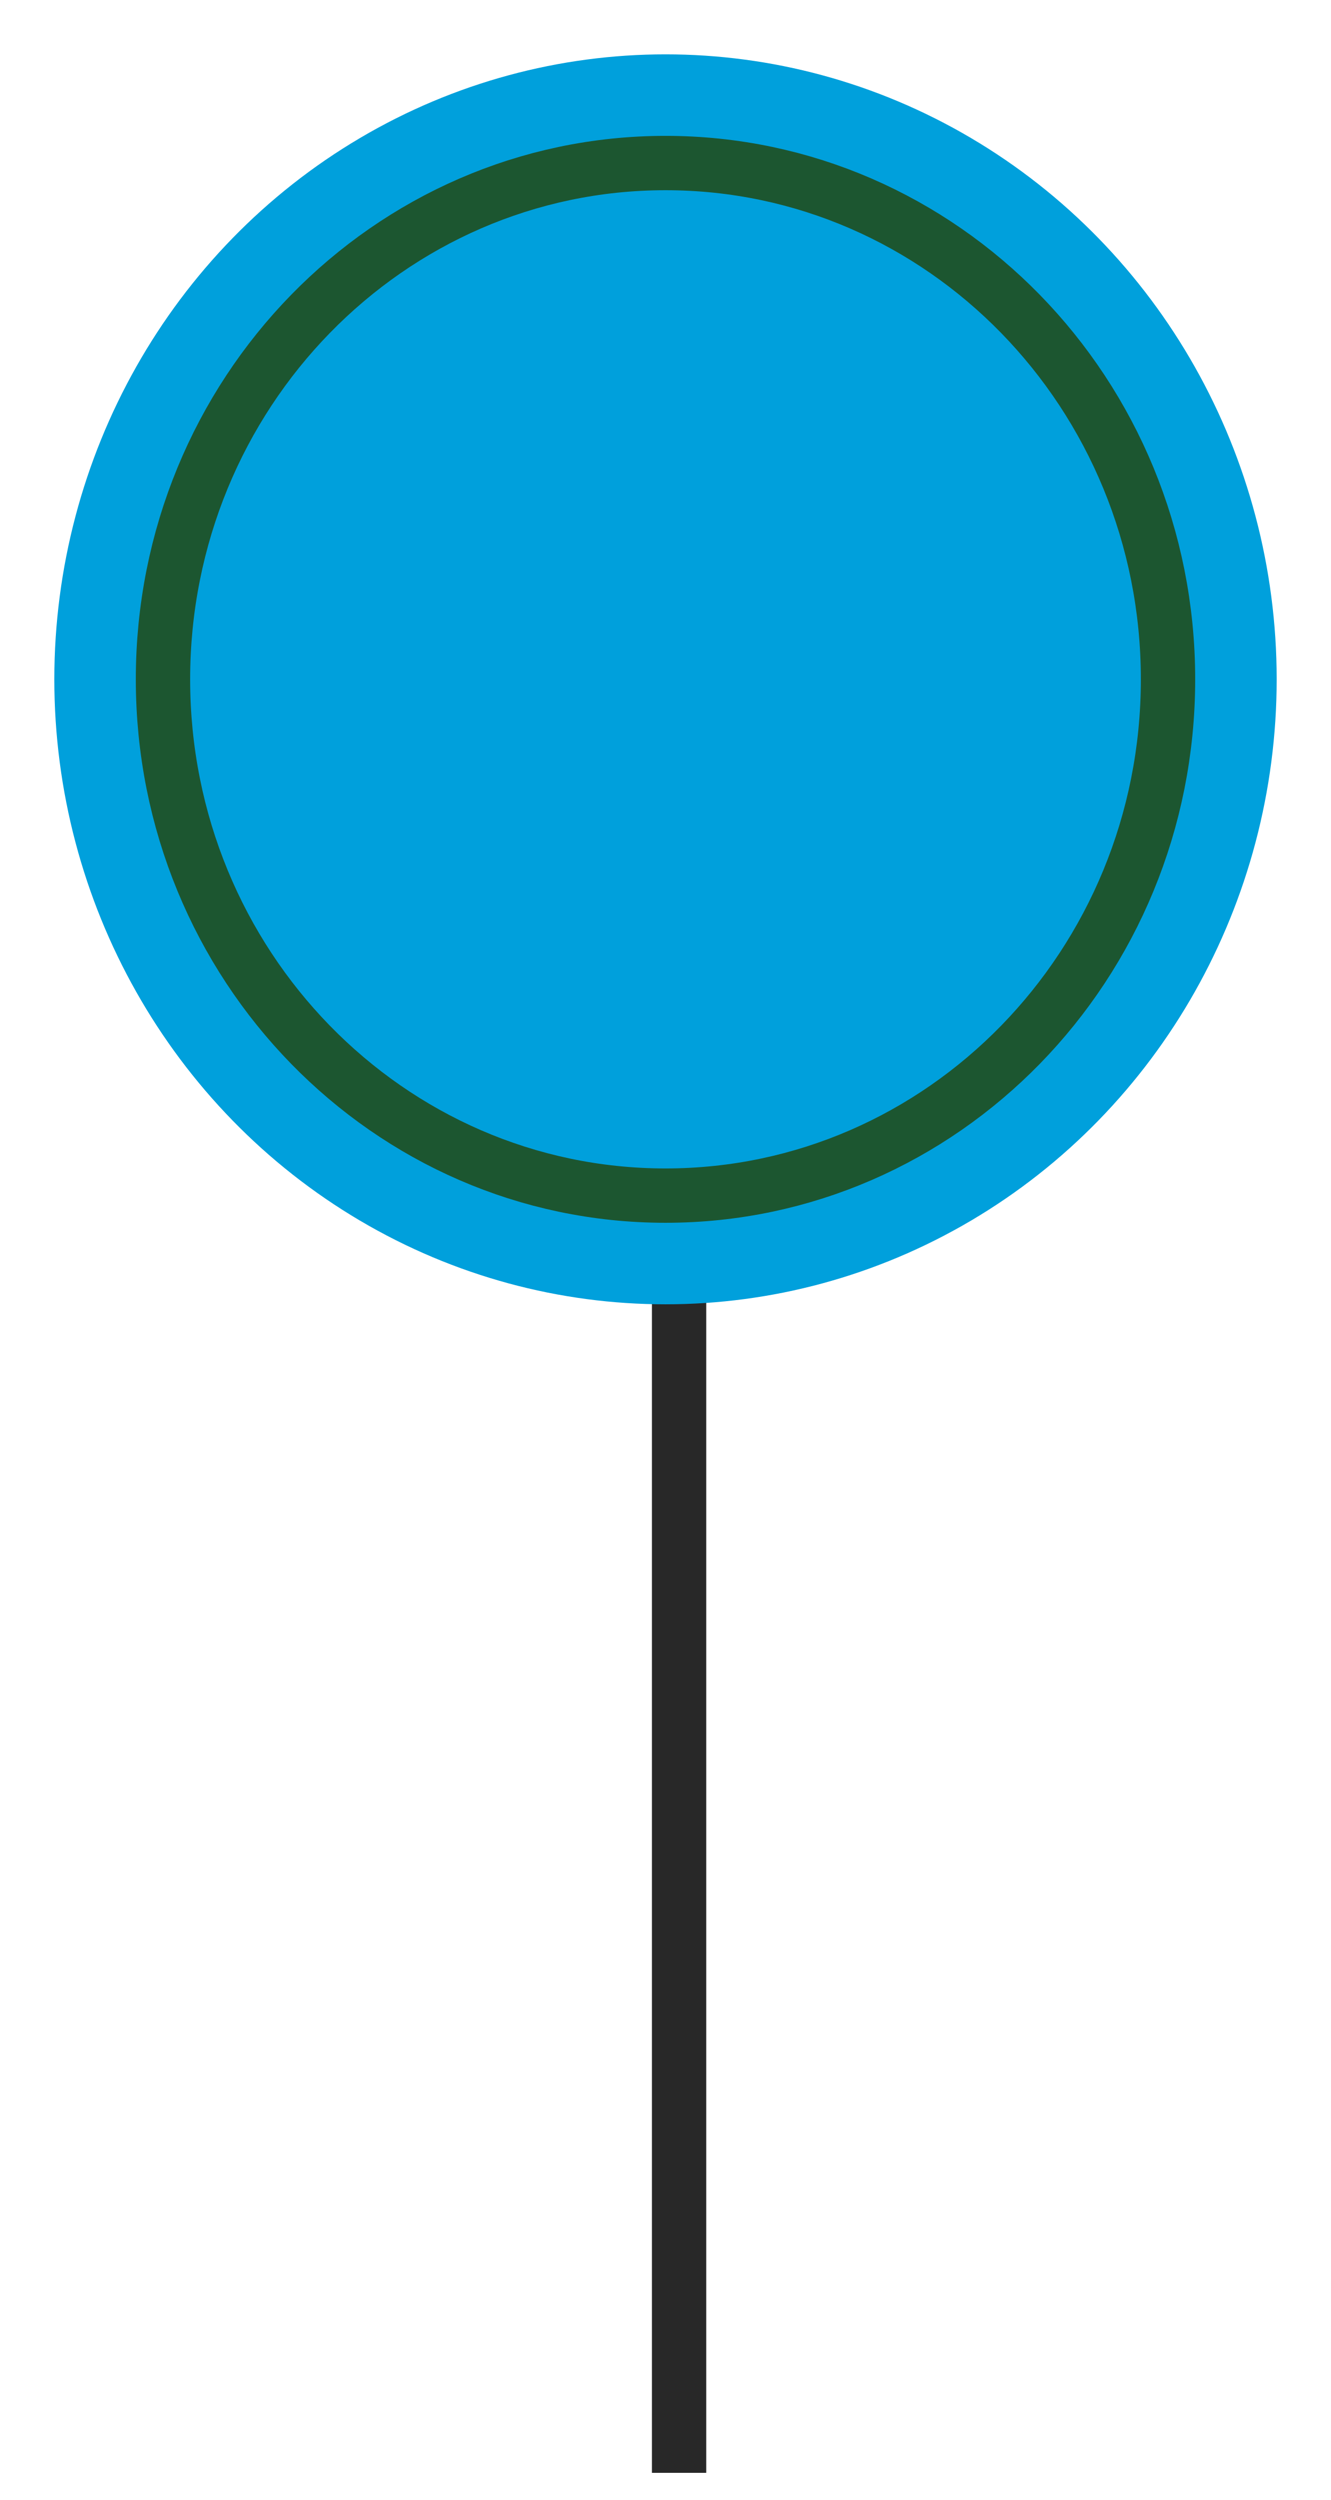 <svg width="49" height="92" viewBox="0 0 49 92" fill="none" xmlns="http://www.w3.org/2000/svg">
<rect x="24" y="46.003" width="2" height="45" fill="#282828"/>
<ellipse cx="24.5" cy="25" rx="22.5" ry="23" fill="#00A0DC"/>
<path d="M43 25C43 35.517 34.694 44 24.5 44C14.306 44 6 35.517 6 25C6 14.483 14.306 6 24.5 6C34.694 6 43 14.483 43 25Z" stroke="#1C5630" stroke-width="2"/>
</svg>

